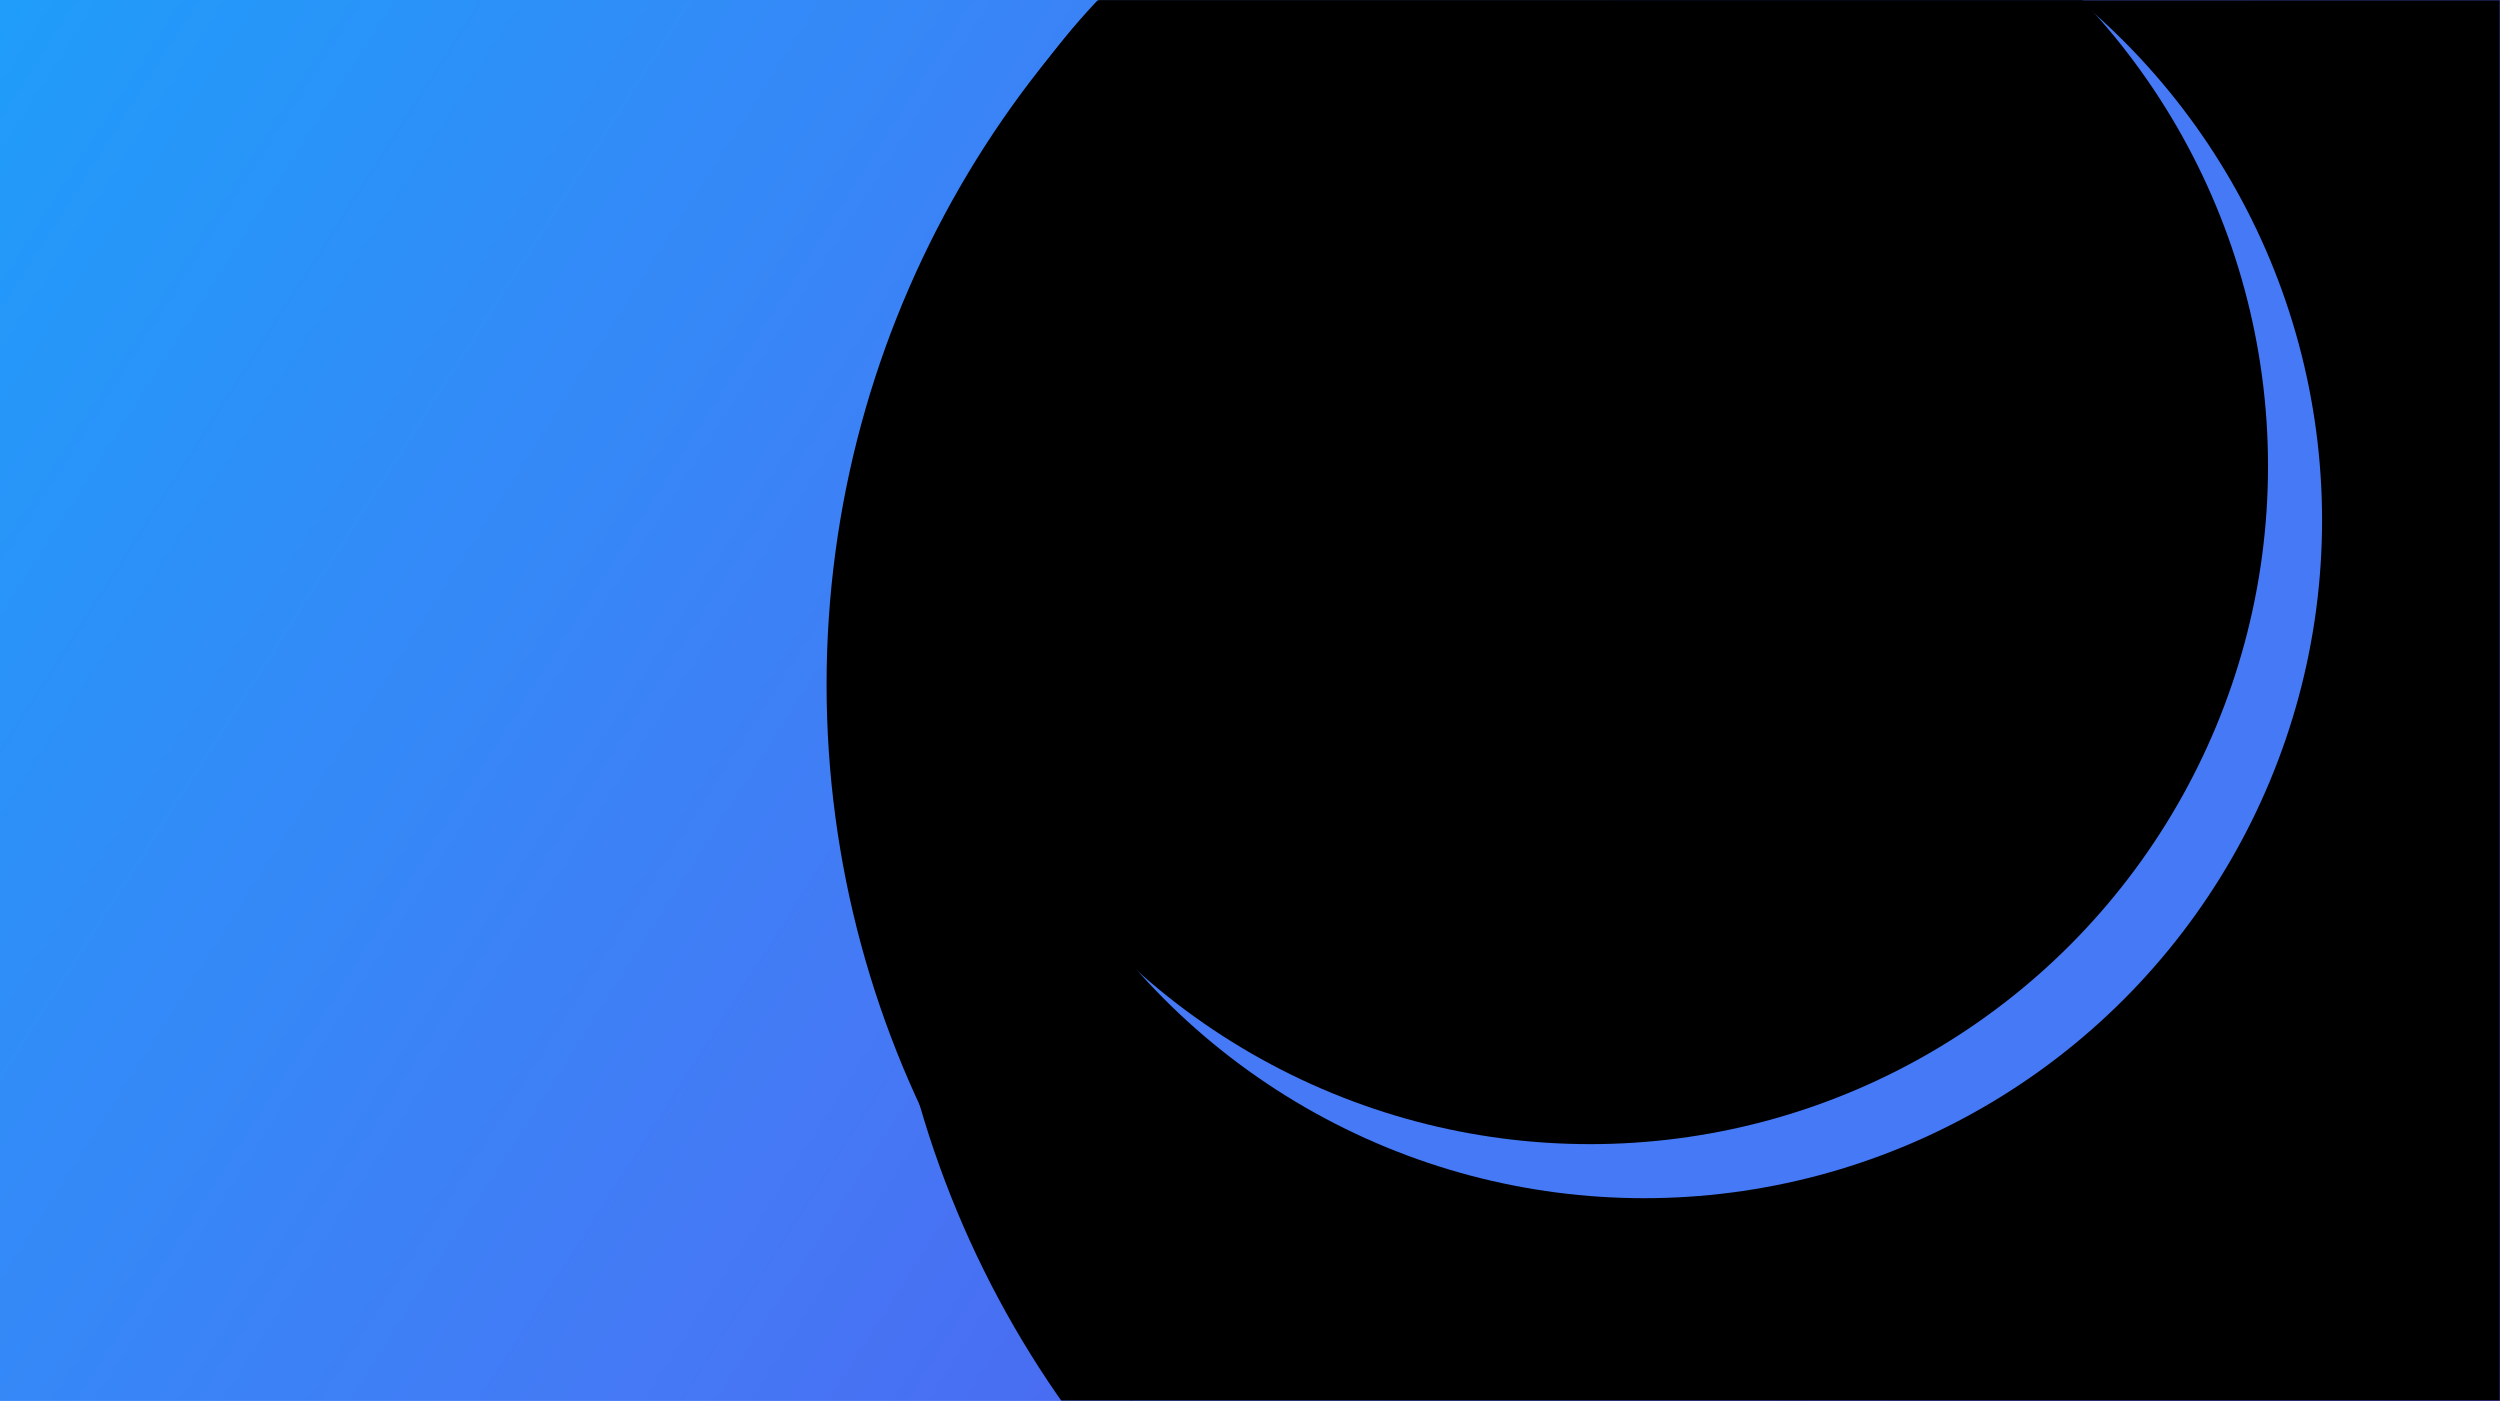 <svg xmlns="http://www.w3.org/2000/svg" xmlns:xlink="http://www.w3.org/1999/xlink" viewBox="0 0 1110 622">
    <defs>
        <linearGradient id="b" x1="-54.297%" x2="139.935%" y1="9.957%" y2="78.792%">
            <stop offset="0%" stop-color="#0BF"/>
            <stop offset="51.008%" stop-color="#4579F5"/>
            <stop offset="100%" stop-color="#5D2DE1"/>
        </linearGradient>
        <path id="a" d="M0 0h1110v622H0z"/>
        <circle id="e" cx="833" cy="328" r="442"/>
        <filter id="d" width="114%" height="114.9%" x="-7%" y="-4.3%" filterUnits="objectBoundingBox">
            <feMorphology in="SourceAlpha" radius="2" result="shadowSpreadOuter1"/>
            <feOffset dy="32" in="shadowSpreadOuter1" result="shadowOffsetOuter1"/>
            <feGaussianBlur in="shadowOffsetOuter1" result="shadowBlurOuter1" stdDeviation="16"/>
            <feColorMatrix in="shadowBlurOuter1" result="shadowMatrixOuter1" values="0 0 0 0 0.271 0 0 0 0 0.475 0 0 0 0 0.961 0 0 0 0.12 0"/>
            <feMorphology in="SourceAlpha" radius=".5" result="shadowSpreadOuter2"/>
            <feOffset dy="8" in="shadowSpreadOuter2" result="shadowOffsetOuter2"/>
            <feGaussianBlur in="shadowOffsetOuter2" result="shadowBlurOuter2" stdDeviation="8"/>
            <feColorMatrix in="shadowBlurOuter2" result="shadowMatrixOuter2" values="0 0 0 0 0.106 0 0 0 0 0.039 0 0 0 0 0.322 0 0 0 0.06 0"/>
            <feOffset in="SourceAlpha" result="shadowOffsetOuter3"/>
            <feGaussianBlur in="shadowOffsetOuter3" result="shadowBlurOuter3" stdDeviation=".5"/>
            <feColorMatrix in="shadowBlurOuter3" result="shadowMatrixOuter3" values="0 0 0 0 0.271 0 0 0 0 0.475 0 0 0 0 0.961 0 0 0 0.24 0"/>
            <feMerge>
                <feMergeNode in="shadowMatrixOuter1"/>
                <feMergeNode in="shadowMatrixOuter2"/>
                <feMergeNode in="shadowMatrixOuter3"/>
            </feMerge>
        </filter>
        <filter id="f" width="112.7%" height="113.6%" x="-6.3%" y="-3.6%" filterUnits="objectBoundingBox">
            <feGaussianBlur in="SourceAlpha" result="shadowBlurInner1" stdDeviation="12"/>
            <feOffset dx="-24" dy="-24" in="shadowBlurInner1" result="shadowOffsetInner1"/>
            <feComposite in="shadowOffsetInner1" in2="SourceAlpha" k2="-1" k3="1" operator="arithmetic" result="shadowInnerInner1"/>
            <feColorMatrix in="shadowInnerInner1" values="0 0 0 0 0.106 0 0 0 0 0.039 0 0 0 0 0.322 0 0 0 0.06 0"/>
        </filter>
        <circle id="h" cx="730" cy="231" r="301"/>
        <filter id="g" width="120.6%" height="121.9%" x="-10.3%" y="-6.3%" filterUnits="objectBoundingBox">
            <feMorphology in="SourceAlpha" radius="2" result="shadowSpreadOuter1"/>
            <feOffset dy="32" in="shadowSpreadOuter1" result="shadowOffsetOuter1"/>
            <feGaussianBlur in="shadowOffsetOuter1" result="shadowBlurOuter1" stdDeviation="16"/>
            <feColorMatrix in="shadowBlurOuter1" result="shadowMatrixOuter1" values="0 0 0 0 0.271 0 0 0 0 0.475 0 0 0 0 0.961 0 0 0 0.12 0"/>
            <feMorphology in="SourceAlpha" radius=".5" result="shadowSpreadOuter2"/>
            <feOffset dy="8" in="shadowSpreadOuter2" result="shadowOffsetOuter2"/>
            <feGaussianBlur in="shadowOffsetOuter2" result="shadowBlurOuter2" stdDeviation="8"/>
            <feColorMatrix in="shadowBlurOuter2" result="shadowMatrixOuter2" values="0 0 0 0 0.106 0 0 0 0 0.039 0 0 0 0 0.322 0 0 0 0.06 0"/>
            <feOffset in="SourceAlpha" result="shadowOffsetOuter3"/>
            <feGaussianBlur in="shadowOffsetOuter3" result="shadowBlurOuter3" stdDeviation=".5"/>
            <feColorMatrix in="shadowBlurOuter3" result="shadowMatrixOuter3" values="0 0 0 0 0.271 0 0 0 0 0.475 0 0 0 0 0.961 0 0 0 0.24 0"/>
            <feMerge>
                <feMergeNode in="shadowMatrixOuter1"/>
                <feMergeNode in="shadowMatrixOuter2"/>
                <feMergeNode in="shadowMatrixOuter3"/>
            </feMerge>
        </filter>
        <filter id="i" width="118.6%" height="119.9%" x="-9.3%" y="-5.3%" filterUnits="objectBoundingBox">
            <feGaussianBlur in="SourceAlpha" result="shadowBlurInner1" stdDeviation="12"/>
            <feOffset dx="-24" dy="-24" in="shadowBlurInner1" result="shadowOffsetInner1"/>
            <feComposite in="shadowOffsetInner1" in2="SourceAlpha" k2="-1" k3="1" operator="arithmetic" result="shadowInnerInner1"/>
            <feColorMatrix in="shadowInnerInner1" values="0 0 0 0 0.106 0 0 0 0 0.039 0 0 0 0 0.322 0 0 0 0.06 0"/>
        </filter>
    </defs>
    <g fill="none" fill-rule="evenodd">
        <mask id="c" fill="#fff">
            <use xlink:href="#a"/>
        </mask>
        <use fill="url(#b)" xlink:href="#a"/>
        <g mask="url(#c)">
            <use fill="#000" filter="url(#d)" xlink:href="#e"/>
            <use fill="#4579F5" xlink:href="#e"/>
            <use fill="#000" filter="url(#f)" xlink:href="#e"/>
        </g>
        <g mask="url(#c)">
            <use fill="#000" filter="url(#g)" xlink:href="#h"/>
            <use fill="#4579F5" xlink:href="#h"/>
            <use fill="#000" filter="url(#i)" xlink:href="#h"/>
        </g>
    </g>
</svg>
